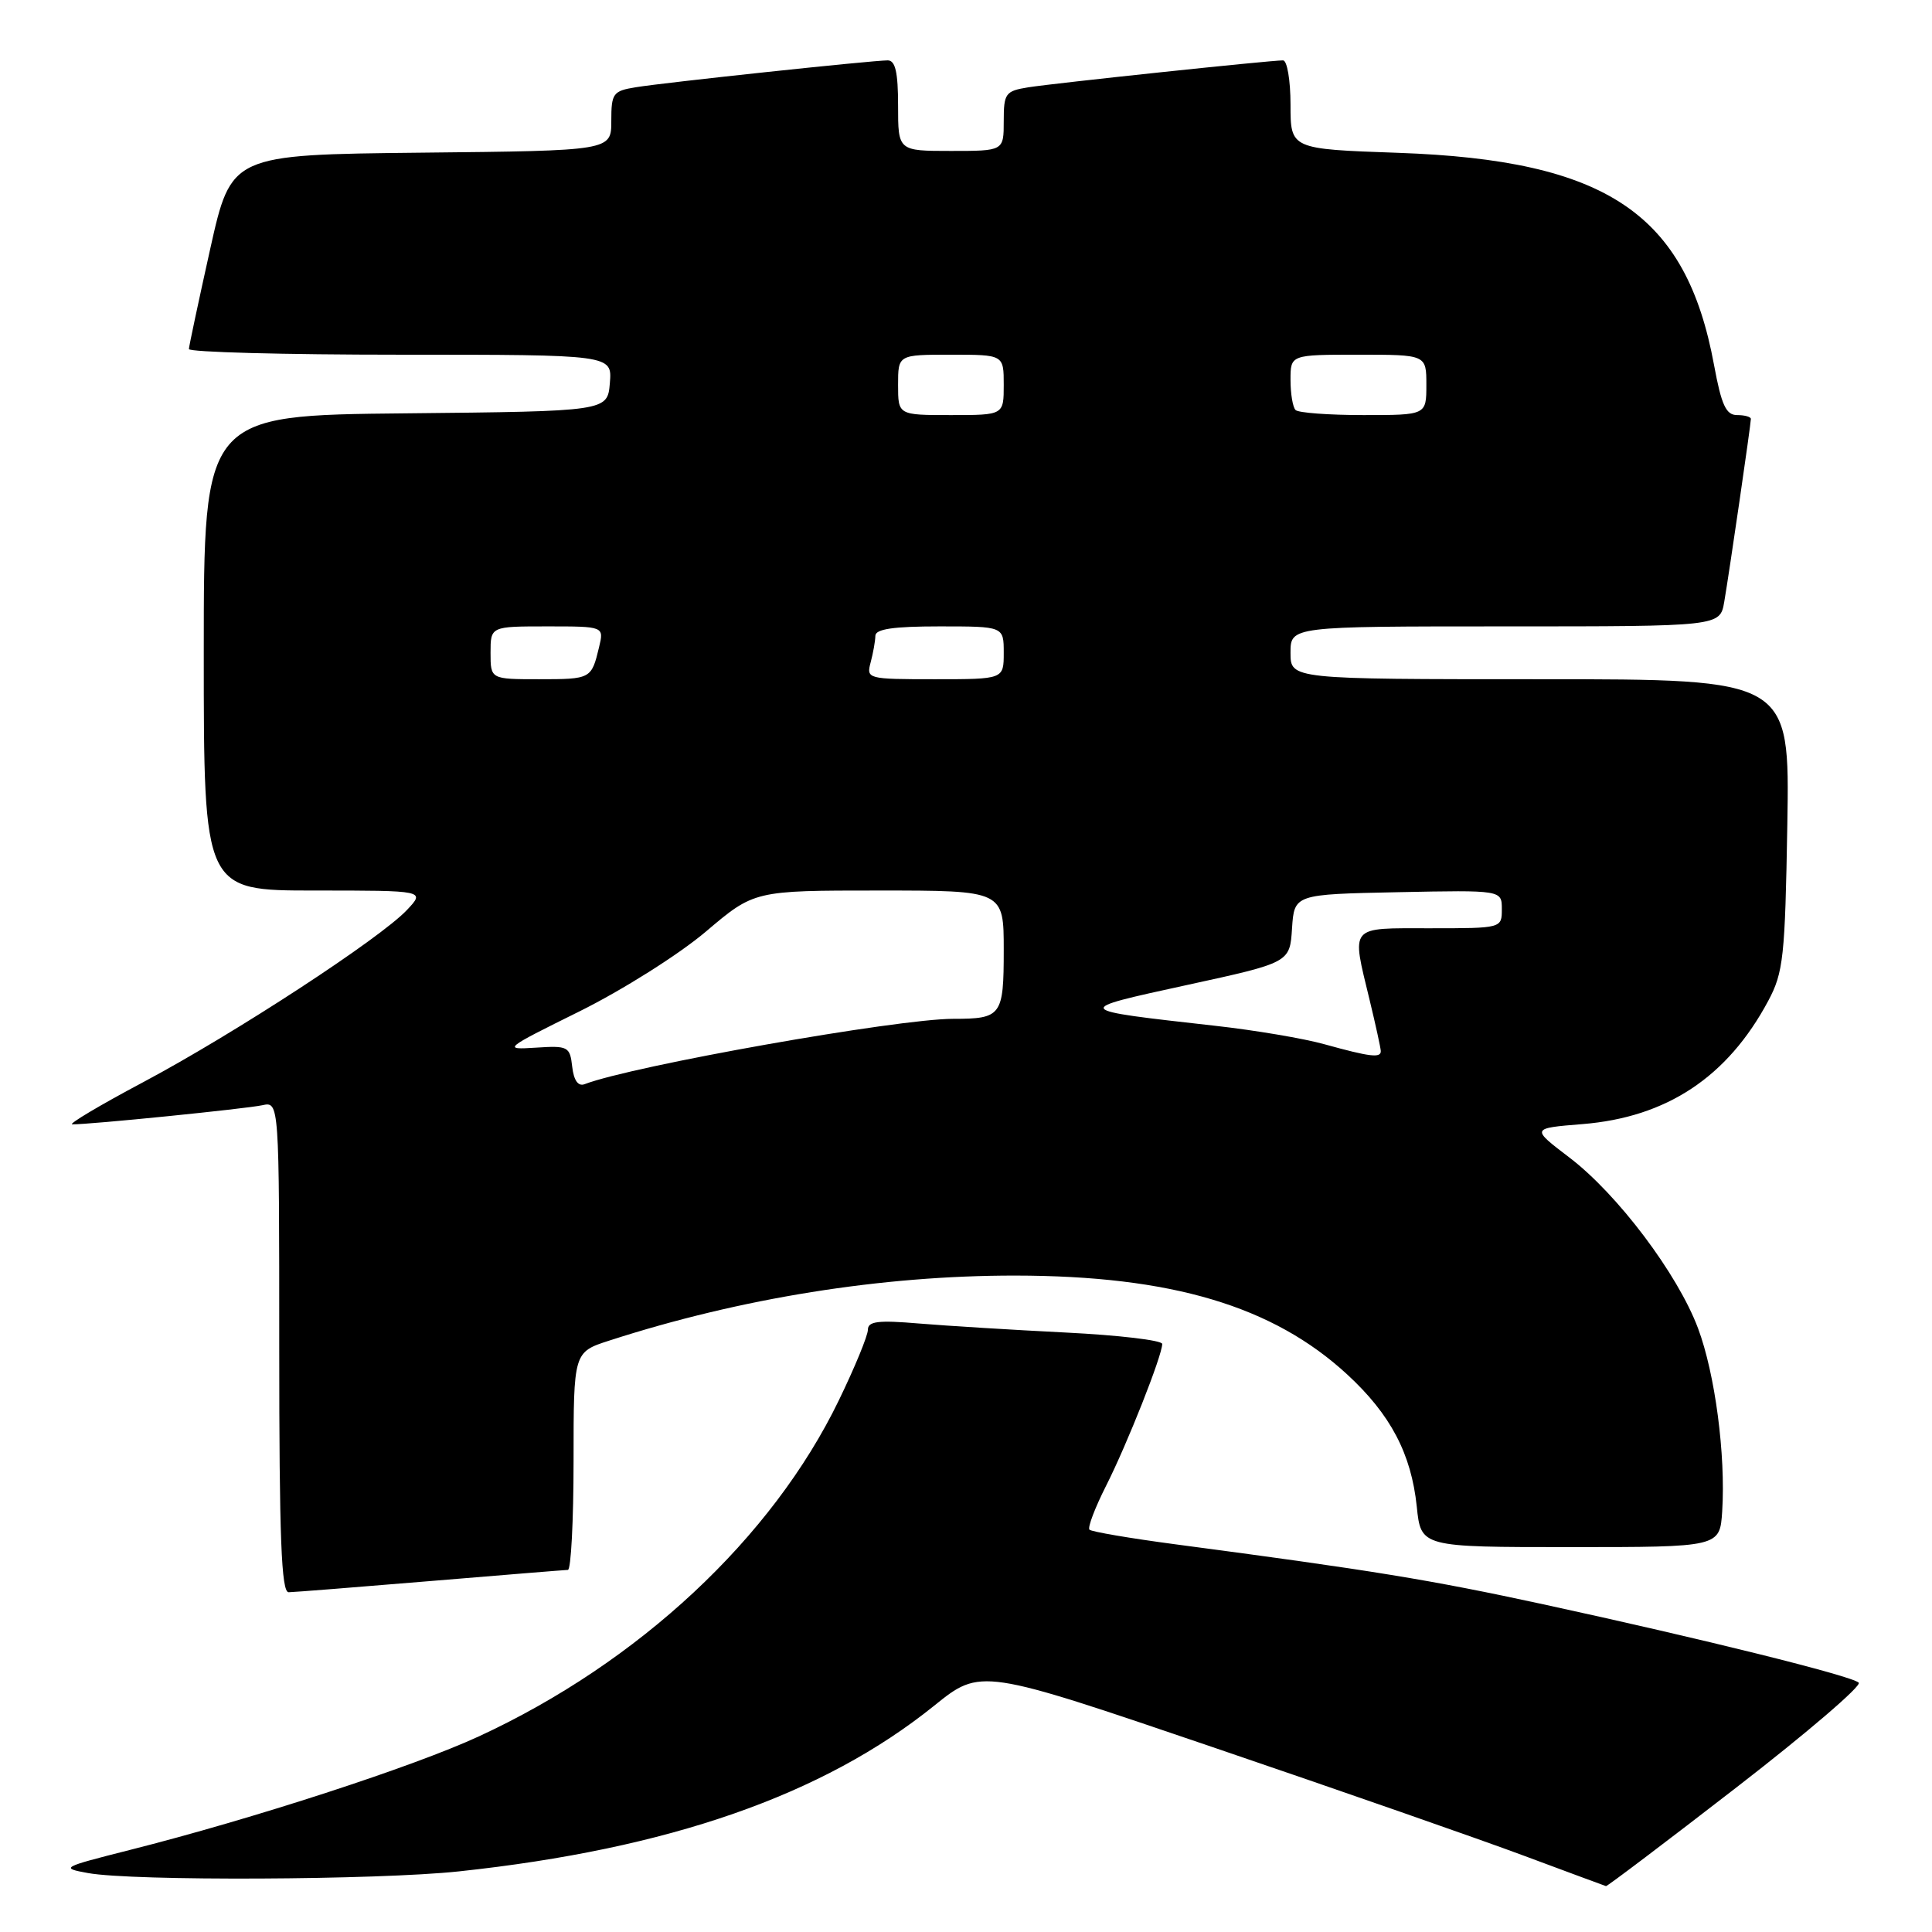 <?xml version="1.0" encoding="UTF-8" standalone="no"?>
<!DOCTYPE svg PUBLIC "-//W3C//DTD SVG 1.1//EN" "http://www.w3.org/Graphics/SVG/1.1/DTD/svg11.dtd" >
<svg xmlns="http://www.w3.org/2000/svg" xmlns:xlink="http://www.w3.org/1999/xlink" version="1.1" viewBox="0 0 256 256">
 <g >
 <path fill="currentColor"
d=" M 230.09 236.84 C 239.44 229.61 246.73 223.36 246.29 222.96 C 245.31 222.05 225.73 217.19 204.50 212.58 C 189.44 209.32 181.91 208.09 155.68 204.62 C 149.72 203.83 144.63 202.96 144.36 202.69 C 144.09 202.42 145.08 199.81 146.56 196.88 C 149.34 191.39 154.00 179.62 154.00 178.08 C 154.00 177.60 148.26 176.92 141.25 176.57 C 134.24 176.22 125.46 175.68 121.75 175.37 C 116.35 174.91 115.00 175.08 115.00 176.20 C 115.00 176.97 113.27 181.18 111.15 185.55 C 102.32 203.79 84.65 220.29 63.43 230.09 C 54.75 234.10 33.54 241.00 17.16 245.14 C 8.15 247.42 7.96 247.52 11.66 248.19 C 17.62 249.27 49.98 249.12 60.79 247.97 C 88.62 245.00 109.07 237.87 123.80 226.00 C 129.96 221.04 129.96 221.04 160.73 231.52 C 177.65 237.28 196.22 243.76 202.00 245.92 C 207.78 248.07 212.63 249.87 212.80 249.92 C 212.96 249.96 220.74 244.08 230.09 236.84 Z  M 57.00 209.50 C 66.62 208.70 74.84 208.03 75.25 208.02 C 75.66 208.01 76.00 201.51 76.00 193.58 C 76.00 179.16 76.00 179.16 80.75 177.63 C 98.14 172.00 116.86 169.01 134.50 169.02 C 155.21 169.04 168.67 173.05 178.51 182.12 C 184.26 187.42 187.00 192.63 187.73 199.63 C 188.28 205.00 188.28 205.00 208.09 205.00 C 227.89 205.00 227.89 205.00 228.20 200.25 C 228.67 192.78 227.26 182.05 225.00 176.01 C 222.31 168.82 214.34 158.23 207.93 153.36 C 202.86 149.50 202.86 149.50 209.68 148.95 C 220.85 148.05 228.90 142.72 234.30 132.62 C 236.31 128.86 236.53 126.82 236.83 109.25 C 237.15 90.00 237.15 90.00 204.08 90.00 C 171.00 90.00 171.00 90.00 171.00 86.50 C 171.00 83.00 171.00 83.00 199.45 83.00 C 227.91 83.00 227.91 83.00 228.47 79.75 C 229.15 75.79 232.00 56.21 232.00 55.51 C 232.00 55.23 231.18 55.00 230.17 55.00 C 228.71 55.00 228.10 53.68 227.12 48.37 C 223.42 28.28 212.92 21.22 185.25 20.25 C 171.00 19.75 171.00 19.75 171.00 13.87 C 171.00 10.64 170.55 8.00 170.01 8.00 C 168.26 8.00 139.63 11.03 136.25 11.57 C 133.22 12.06 133.00 12.36 133.00 16.05 C 133.00 20.00 133.00 20.00 126.00 20.00 C 119.00 20.00 119.00 20.00 119.00 14.00 C 119.00 9.58 118.64 8.00 117.63 8.00 C 115.58 8.00 88.00 10.94 84.25 11.56 C 81.22 12.05 81.00 12.36 81.00 16.03 C 81.00 19.97 81.00 19.97 55.82 20.23 C 30.64 20.50 30.64 20.50 27.85 33.00 C 26.32 39.88 25.05 45.84 25.03 46.25 C 25.01 46.66 37.63 47.00 53.06 47.00 C 81.12 47.00 81.12 47.00 80.81 50.75 C 80.50 54.50 80.50 54.50 53.75 54.77 C 27.00 55.03 27.00 55.03 27.00 86.52 C 27.00 118.00 27.00 118.00 41.67 118.00 C 56.35 118.00 56.35 118.00 53.93 120.57 C 50.39 124.34 31.08 136.95 19.00 143.38 C 13.22 146.45 8.98 148.98 9.58 148.98 C 11.79 149.02 32.59 146.92 34.75 146.45 C 37.00 145.96 37.00 145.96 37.00 178.48 C 37.00 203.84 37.28 211.00 38.25 210.98 C 38.94 210.97 47.38 210.30 57.00 209.50 Z  M 75.82 141.34 C 75.52 138.67 75.27 138.54 71.00 138.82 C 66.59 139.10 66.71 139.00 76.79 134.01 C 82.49 131.18 89.94 126.48 93.51 123.46 C 99.94 118.00 99.94 118.00 116.47 118.00 C 133.00 118.00 133.00 118.00 133.00 125.89 C 133.00 134.61 132.71 135.00 126.30 135.00 C 118.90 135.00 83.80 141.22 77.46 143.66 C 76.61 143.98 76.03 143.17 75.82 141.34 Z  M 175.50 138.37 C 172.75 137.60 166.22 136.50 161.00 135.92 C 141.97 133.78 142.02 133.85 157.27 130.52 C 170.91 127.55 170.91 127.55 171.20 123.02 C 171.50 118.50 171.50 118.50 185.25 118.22 C 199.00 117.94 199.00 117.94 199.00 120.47 C 199.00 123.00 198.99 123.00 189.50 123.00 C 178.65 123.00 179.07 122.50 181.48 132.50 C 182.28 135.80 182.94 138.84 182.96 139.25 C 183.01 140.22 181.59 140.06 175.50 138.37 Z  M 65.00 86.50 C 65.00 83.00 65.00 83.00 72.52 83.00 C 80.04 83.00 80.04 83.00 79.38 85.75 C 78.37 89.96 78.31 90.00 71.44 90.00 C 65.00 90.00 65.00 90.00 65.00 86.50 Z  M 115.37 87.75 C 115.70 86.51 115.98 84.94 115.99 84.25 C 116.00 83.35 118.37 83.00 124.50 83.00 C 133.00 83.00 133.00 83.00 133.00 86.50 C 133.00 90.00 133.00 90.00 123.88 90.00 C 114.92 90.00 114.78 89.96 115.37 87.75 Z  M 119.00 51.00 C 119.00 47.00 119.00 47.00 126.00 47.00 C 133.00 47.00 133.00 47.00 133.00 51.00 C 133.00 55.00 133.00 55.00 126.00 55.00 C 119.00 55.00 119.00 55.00 119.00 51.00 Z  M 171.67 54.33 C 171.30 53.97 171.00 52.17 171.00 50.33 C 171.00 47.00 171.00 47.00 180.00 47.00 C 189.00 47.00 189.00 47.00 189.00 51.00 C 189.00 55.00 189.00 55.00 180.67 55.00 C 176.08 55.00 172.03 54.70 171.67 54.33 Z "/>
</g>
</svg>
